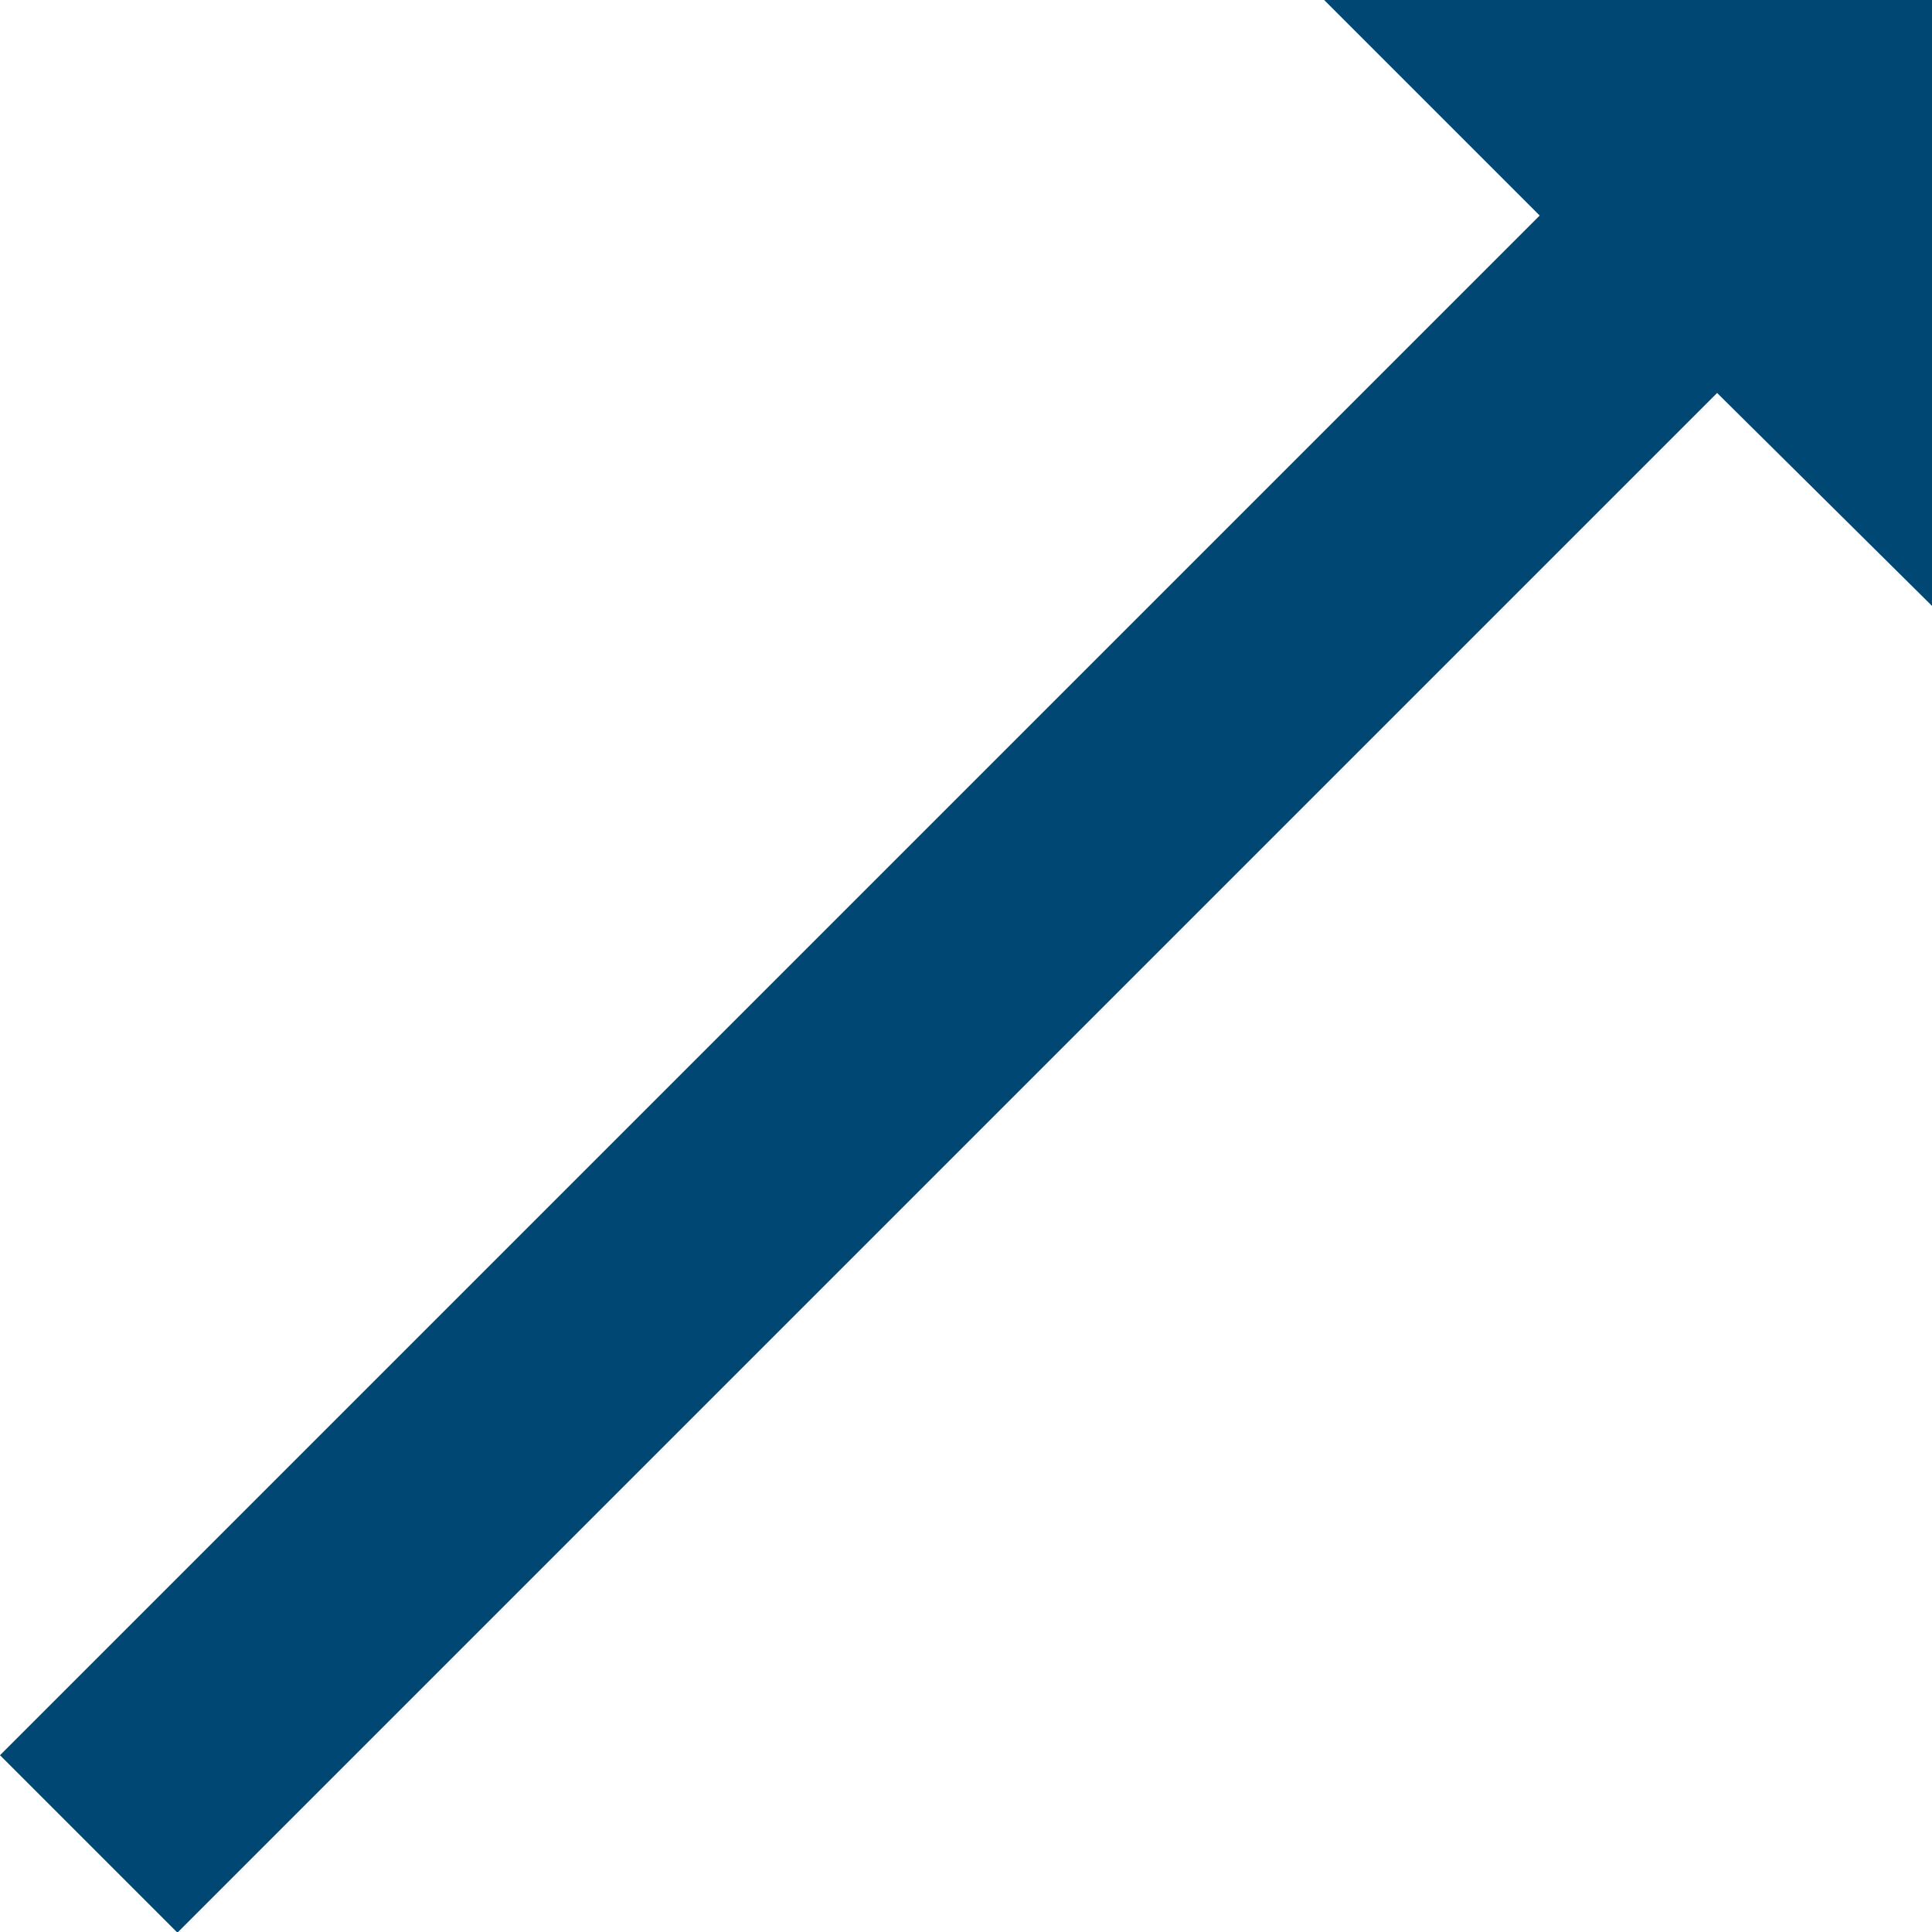 <svg data-name="Camada 1" xmlns="http://www.w3.org/2000/svg" viewBox="0 0 29.4 29.4"><path d="M26.13 5.98L2.7 29.41 0 26.71 23.43 3.28 20.15 0h9.25v9.22z" fill="#004774" data-name="Desconto na primeira"/></svg>